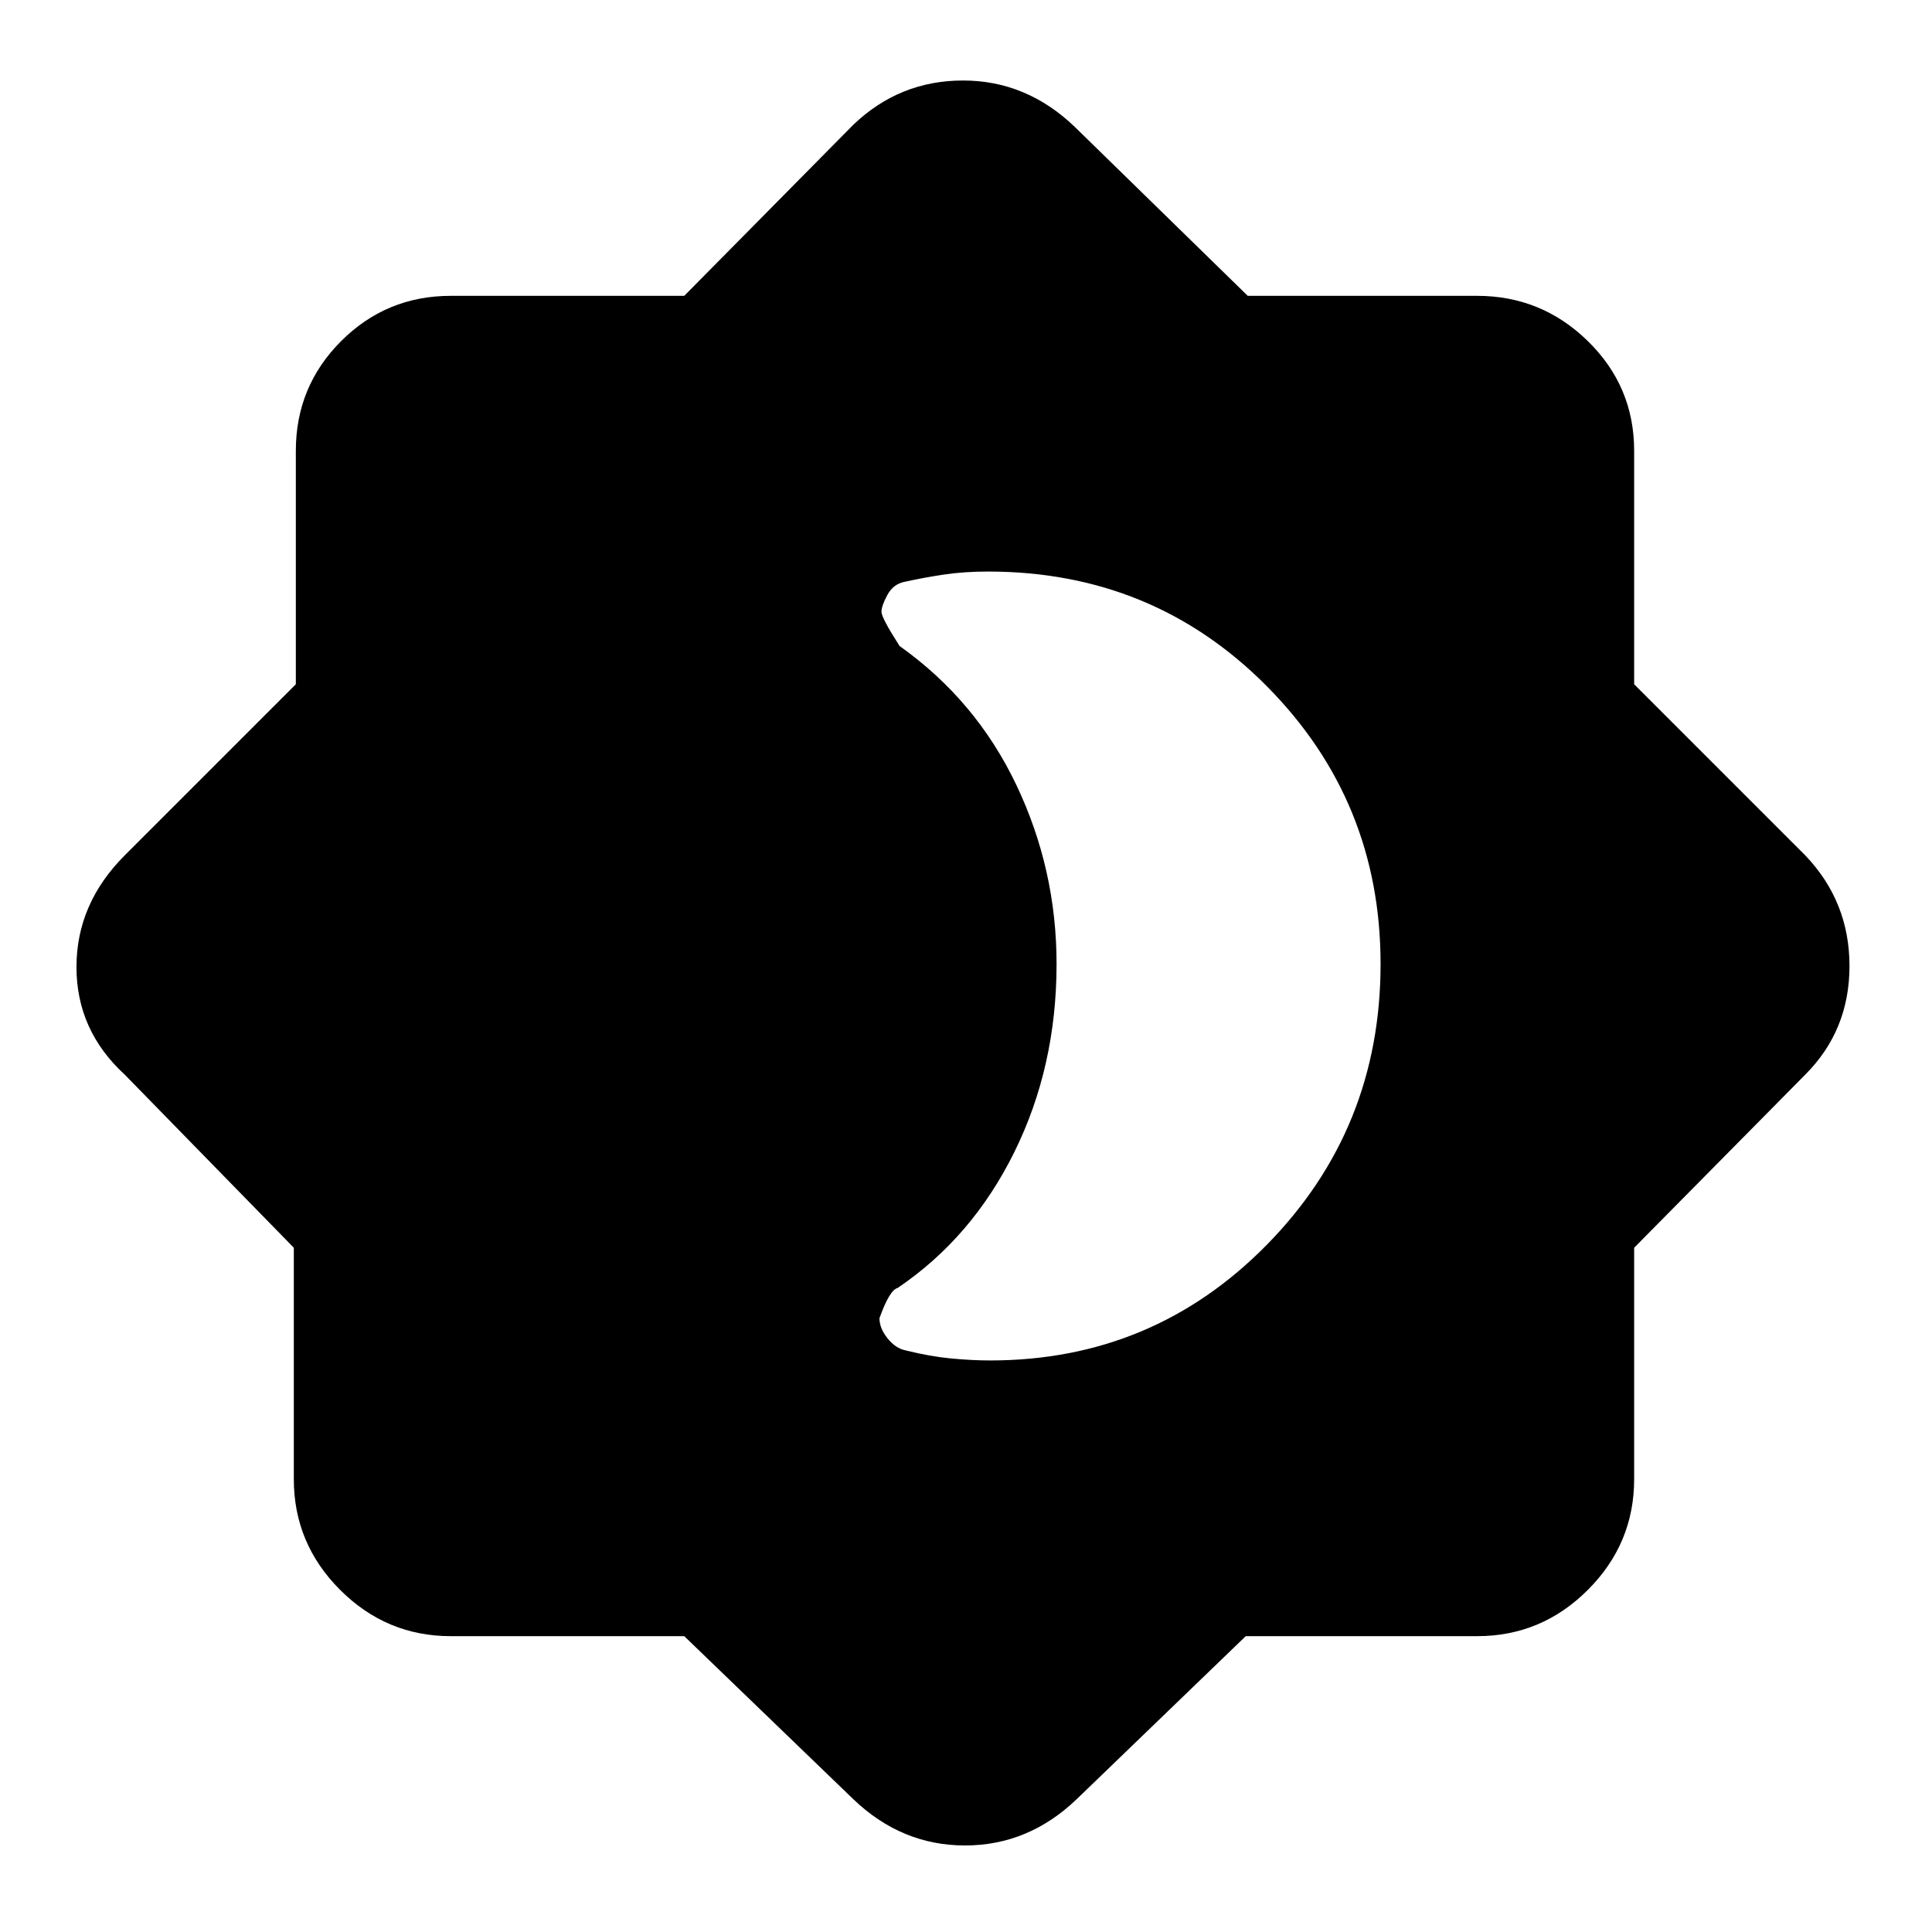 <svg xmlns="http://www.w3.org/2000/svg" height="48" width="48"><path d="M17 40.65H11.2Q9.6 40.65 8.45 39.5Q7.3 38.35 7.3 36.75V31L3.1 26.7Q1.9 25.6 1.9 24.025Q1.9 22.45 3.1 21.25L7.35 17V11.2Q7.35 9.6 8.475 8.475Q9.6 7.35 11.2 7.35H17L21.2 3.1Q22.35 2 23.925 2Q25.5 2 26.7 3.15L31 7.35H36.7Q38.3 7.35 39.45 8.475Q40.6 9.6 40.6 11.2V17L44.85 21.25Q45.95 22.4 45.95 24Q45.95 25.6 44.85 26.7L40.6 31V36.75Q40.6 38.35 39.45 39.5Q38.3 40.65 36.7 40.65H30.95L26.75 44.7Q25.55 45.85 23.975 45.85Q22.4 45.85 21.2 44.7ZM24.6 33.8Q28.65 33.8 31.475 30.925Q34.3 28.05 34.3 23.95Q34.3 19.9 31.475 17.05Q28.65 14.2 24.55 14.2Q23.95 14.2 23.45 14.275Q22.95 14.35 22.5 14.45Q22.2 14.5 22.05 14.775Q21.9 15.05 21.9 15.2Q21.9 15.35 22.35 16.05Q24.25 17.4 25.25 19.5Q26.25 21.6 26.25 23.95Q26.25 26.5 25.2 28.625Q24.15 30.75 22.3 32Q22.1 32.05 21.85 32.75Q21.85 33 22.05 33.25Q22.25 33.5 22.5 33.55Q23.1 33.7 23.625 33.75Q24.15 33.8 24.6 33.8Z"/></svg>